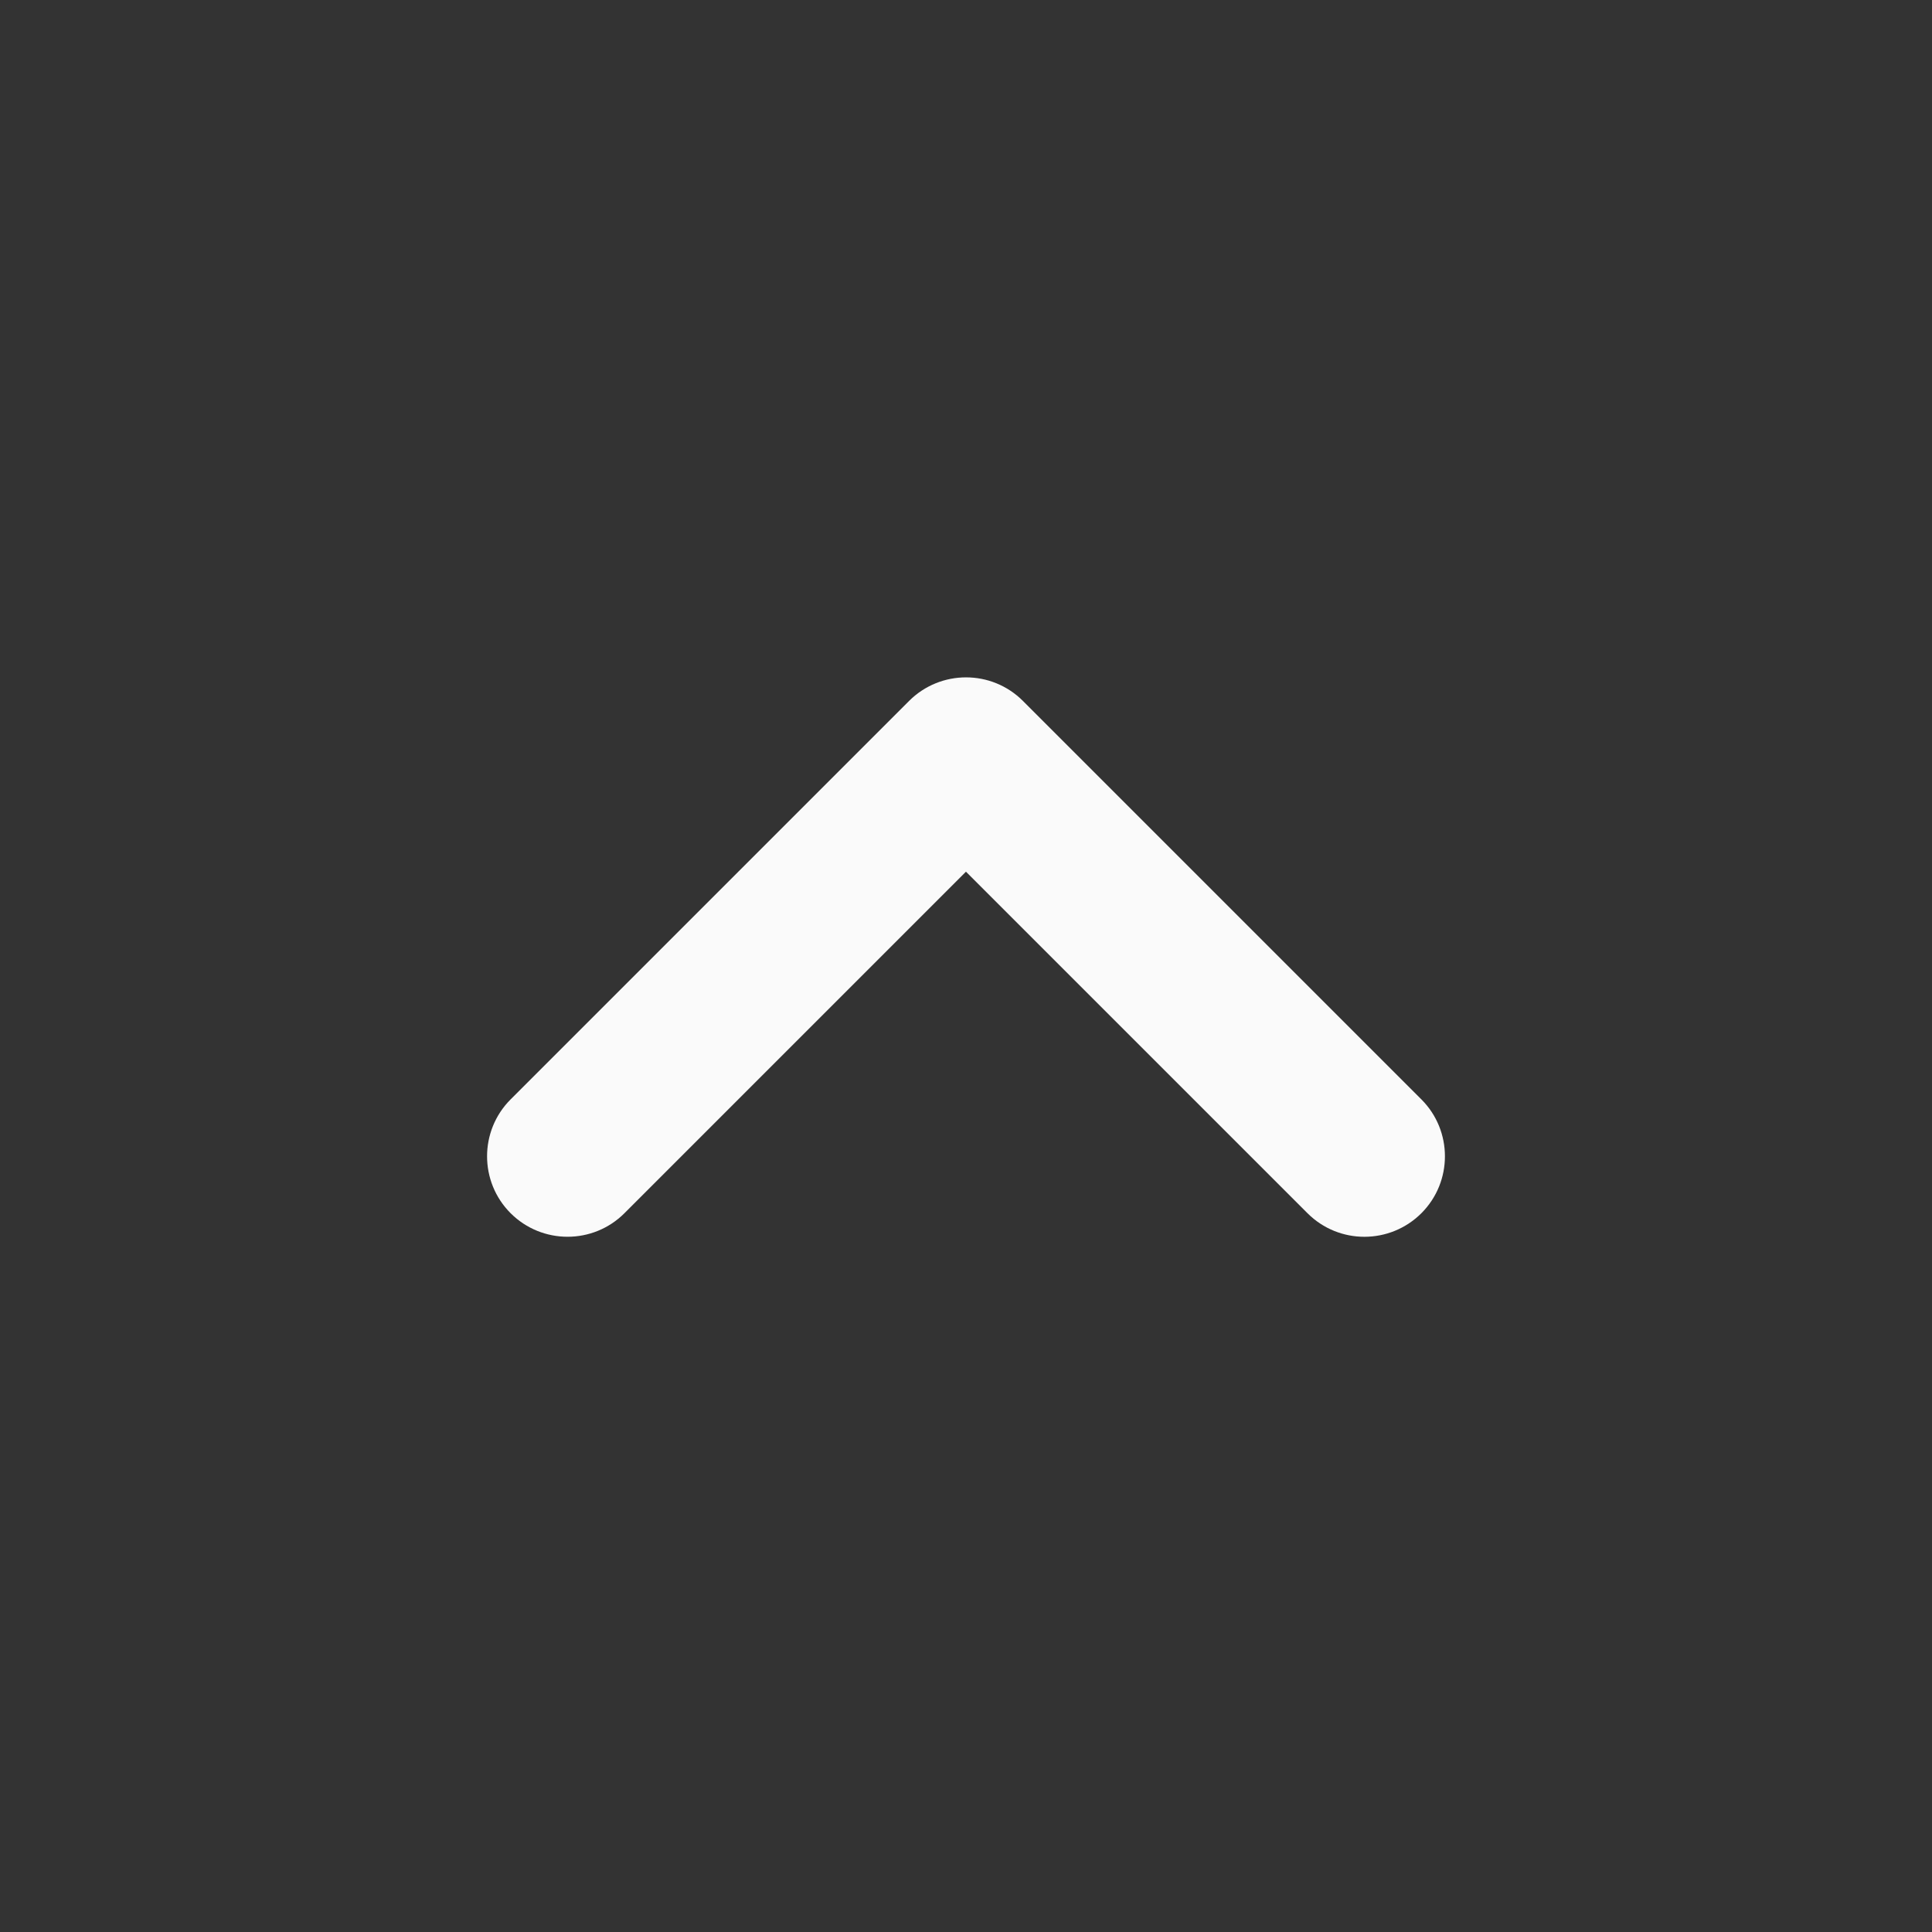 <svg width="24" height="24" viewBox="0 0 24 24" fill="none" xmlns="http://www.w3.org/2000/svg">
<rect x="0" y="0" width="24" height="24" fill="#333333" stroke="none"/>
<path d="M12 10.828L7.757 15.071C7.367 15.461 6.734 15.461 6.343 15.071C5.953 14.681 5.953 14.047 6.343 13.657L11.293 8.707C11.684 8.317 12.317 8.317 12.707 8.707L17.657 13.657C18.047 14.047 18.047 14.681 17.657 15.071C17.266 15.461 16.633 15.462 16.242 15.071L11.999 10.828" fill="#FAFAFA"/>
</svg>
